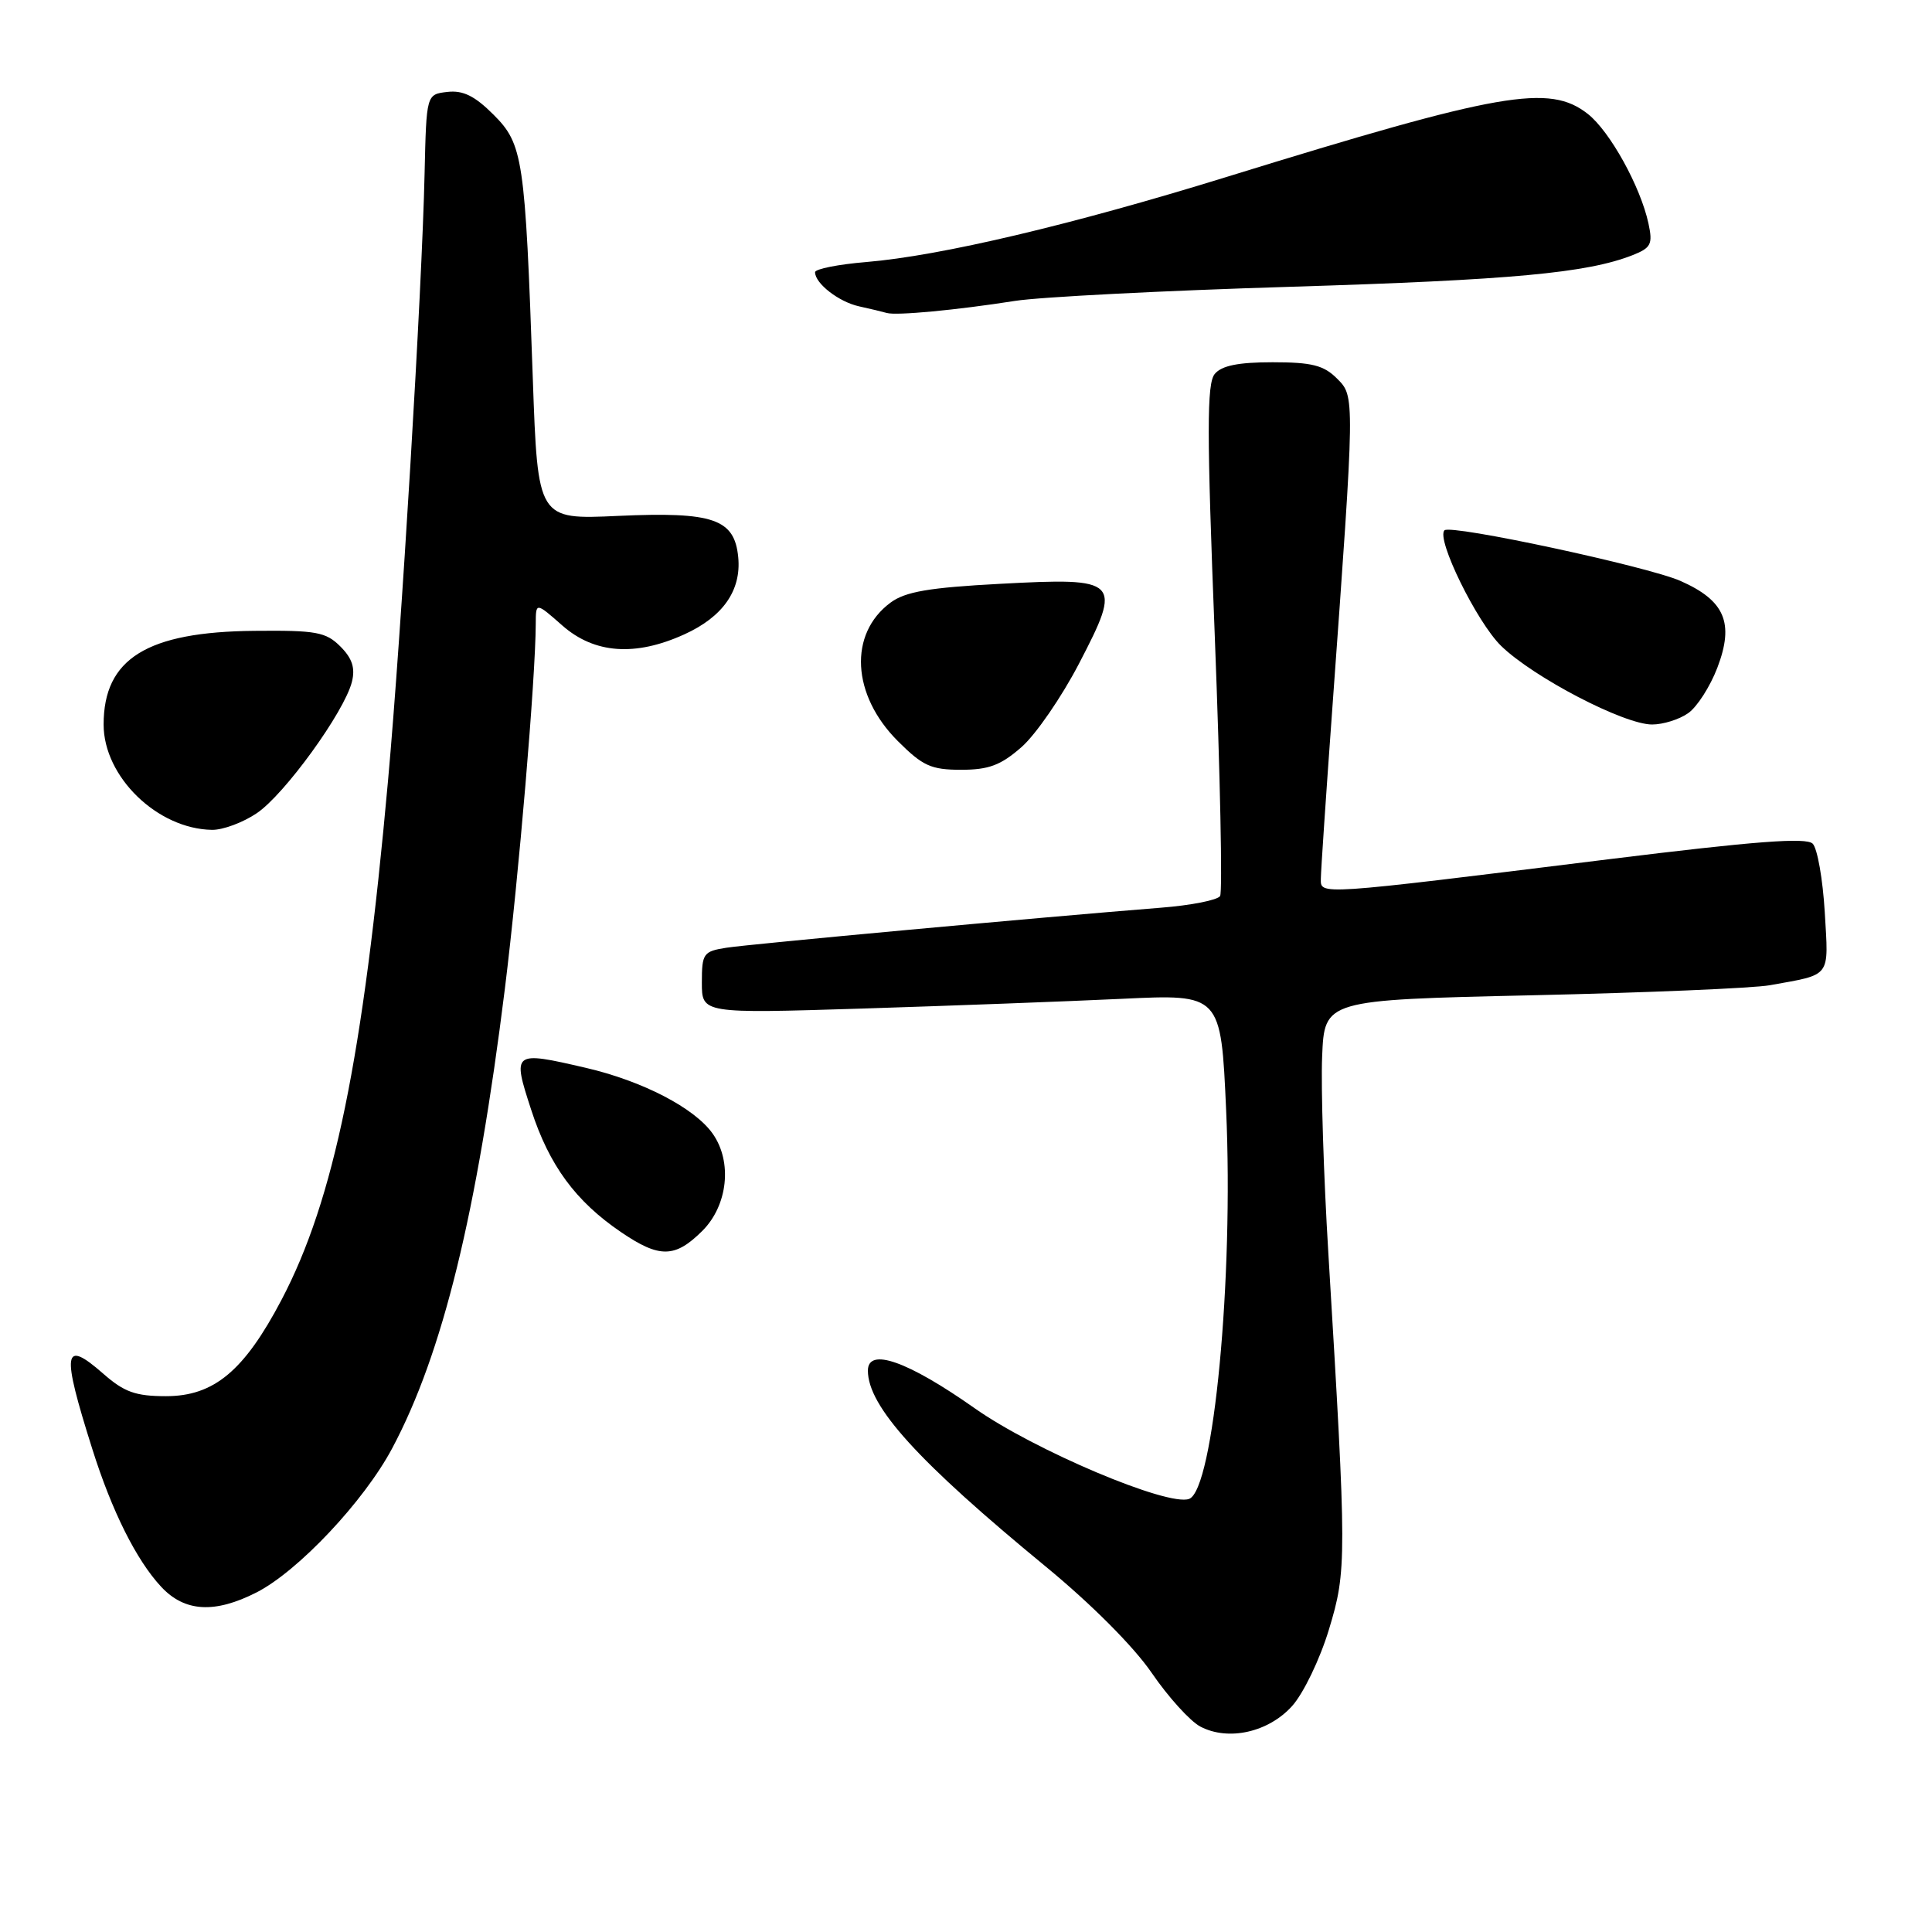 <?xml version="1.0" encoding="UTF-8" standalone="no"?>
<!DOCTYPE svg PUBLIC "-//W3C//DTD SVG 1.1//EN" "http://www.w3.org/Graphics/SVG/1.1/DTD/svg11.dtd" >
<svg xmlns="http://www.w3.org/2000/svg" xmlns:xlink="http://www.w3.org/1999/xlink" version="1.1" viewBox="0 0 256 256">
 <g >
 <path fill="currentColor"
d=" M 171.21 226.06 C 172.71 224.39 174.90 219.86 176.09 215.92 C 178.46 208.11 178.46 206.60 176.01 166.00 C 175.39 155.82 175.02 144.12 175.19 140.00 C 175.50 132.50 175.50 132.50 203.00 131.88 C 218.12 131.54 232.30 130.94 234.50 130.55 C 242.75 129.06 242.30 129.66 241.79 120.86 C 241.53 116.50 240.81 112.41 240.19 111.79 C 239.34 110.94 232.54 111.46 213.28 113.84 C 174.09 118.69 175.00 118.63 175.02 116.39 C 175.03 115.35 175.71 105.28 176.53 94.00 C 179.56 52.17 179.55 52.55 177.14 50.14 C 175.40 48.40 173.81 48.00 168.62 48.00 C 164.07 48.00 161.87 48.45 160.96 49.55 C 159.90 50.82 159.90 57.22 160.97 84.43 C 161.68 102.76 162.00 118.19 161.67 118.73 C 161.33 119.27 157.79 119.97 153.78 120.28 C 137.93 121.54 99.31 125.10 96.25 125.58 C 93.19 126.06 93.00 126.34 93.00 130.20 C 93.00 134.30 93.00 134.30 114.25 133.64 C 125.94 133.27 141.41 132.69 148.64 132.35 C 161.78 131.72 161.78 131.72 162.47 147.11 C 163.47 169.43 160.81 197.37 157.57 198.61 C 154.80 199.67 137.05 192.17 129.15 186.60 C 120.27 180.35 115.00 178.49 115.00 181.62 C 115.01 186.36 121.62 193.64 138.53 207.55 C 144.59 212.53 150.22 218.18 152.61 221.67 C 154.80 224.87 157.70 228.07 159.05 228.78 C 162.76 230.73 168.07 229.54 171.21 226.06 Z  M 34.00 211.00 C 39.50 208.19 48.23 198.93 51.96 191.92 C 58.65 179.37 63.19 160.83 66.90 131.00 C 68.75 116.07 70.96 89.90 70.99 82.65 C 71.00 79.79 71.00 79.79 74.53 82.90 C 78.77 86.62 84.18 87.01 90.67 84.06 C 95.79 81.74 98.24 78.23 97.82 73.84 C 97.33 68.75 94.52 67.79 81.88 68.36 C 71.26 68.85 71.26 68.85 70.60 50.17 C 69.58 20.94 69.31 19.11 65.39 15.19 C 62.91 12.71 61.35 11.94 59.28 12.18 C 56.50 12.50 56.50 12.50 56.26 23.00 C 55.92 38.43 53.18 83.95 51.41 103.50 C 48.10 140.27 44.25 159.02 37.31 172.22 C 32.36 181.65 28.35 185.00 22.00 185.00 C 17.96 185.00 16.46 184.46 13.68 182.02 C 8.36 177.36 8.12 179.00 12.23 192.00 C 14.82 200.22 18.07 206.73 21.35 210.25 C 24.46 213.60 28.45 213.83 34.00 211.00 Z  M 93.08 163.08 C 96.44 159.71 97.06 153.96 94.45 150.24 C 92.07 146.83 85.15 143.24 77.61 141.49 C 67.94 139.25 67.86 139.31 70.39 147.07 C 72.78 154.42 76.26 159.16 82.27 163.25 C 87.39 166.74 89.44 166.71 93.08 163.08 Z  M 34.03 107.75 C 37.71 105.27 45.63 94.33 46.63 90.35 C 47.09 88.51 46.67 87.23 45.10 85.66 C 43.18 83.74 41.90 83.51 33.72 83.59 C 19.46 83.72 13.73 87.28 13.73 96.01 C 13.73 102.93 20.86 109.85 28.10 109.96 C 29.53 109.98 32.20 108.99 34.03 107.75 Z  M 135.36 98.99 C 137.25 97.33 140.67 92.36 142.97 87.94 C 148.74 76.85 148.40 76.51 132.51 77.36 C 123.09 77.86 119.96 78.40 118.00 79.85 C 112.42 83.98 112.85 92.09 118.97 98.20 C 122.26 101.49 123.37 102.00 127.35 102.00 C 131.02 102.00 132.61 101.40 135.36 98.99 Z  M 223.69 94.50 C 224.87 93.68 226.61 90.96 227.56 88.47 C 229.82 82.55 228.56 79.58 222.68 76.98 C 218.32 75.05 192.22 69.45 191.40 70.27 C 190.27 71.40 195.68 82.43 198.90 85.58 C 203.18 89.75 215.18 96.00 218.91 96.00 C 220.37 96.00 222.52 95.33 223.69 94.50 Z  M 134.50 39.87 C 137.80 39.35 154.22 38.51 171.00 38.00 C 200.31 37.10 210.26 36.18 216.30 33.82 C 218.78 32.84 219.02 32.36 218.43 29.61 C 217.37 24.71 213.32 17.40 210.40 15.10 C 205.30 11.09 198.88 12.21 162.55 23.44 C 142.02 29.79 124.63 33.90 114.79 34.72 C 111.06 35.03 108.00 35.64 108.00 36.07 C 108.00 37.56 111.15 40.00 113.82 40.59 C 115.29 40.91 116.95 41.31 117.50 41.47 C 118.77 41.84 126.72 41.09 134.50 39.87 Z "/>
</g>
</svg>